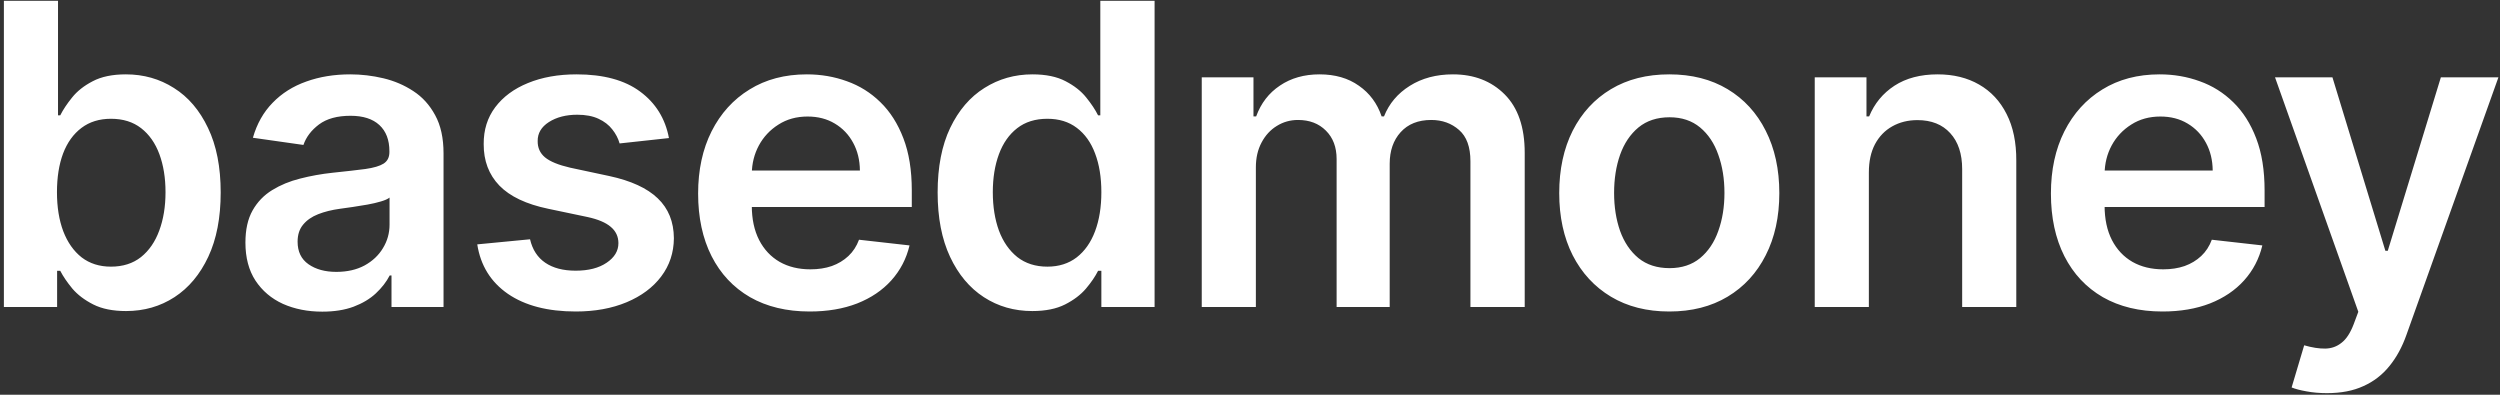 <svg width="285" height="45" viewBox="0 0 285 45" fill="none" xmlns="http://www.w3.org/2000/svg">
<rect x="0" y="0" width="285" height="45" fill="#333333" stroke="none"/>
<path d="M0.443 35V0.091H6.614V13.148H6.869C7.188 12.511 7.636 11.835 8.216 11.119C8.795 10.392 9.58 9.773 10.568 9.261C11.557 8.739 12.818 8.477 14.352 8.477C16.375 8.477 18.199 8.994 19.824 10.028C21.46 11.051 22.756 12.568 23.71 14.579C24.676 16.579 25.159 19.034 25.159 21.943C25.159 24.818 24.688 27.261 23.744 29.273C22.801 31.284 21.517 32.818 19.892 33.875C18.267 34.932 16.426 35.46 14.369 35.46C12.869 35.46 11.625 35.21 10.636 34.71C9.648 34.21 8.852 33.608 8.25 32.903C7.659 32.188 7.199 31.511 6.869 30.875H6.511V35H0.443ZM6.494 21.909C6.494 23.602 6.733 25.085 7.21 26.358C7.699 27.631 8.398 28.625 9.307 29.341C10.227 30.046 11.341 30.398 12.648 30.398C14.011 30.398 15.153 30.034 16.074 29.307C16.994 28.568 17.688 27.562 18.153 26.29C18.631 25.006 18.869 23.546 18.869 21.909C18.869 20.284 18.636 18.841 18.171 17.579C17.704 16.318 17.011 15.329 16.091 14.614C15.171 13.898 14.023 13.54 12.648 13.54C11.329 13.54 10.21 13.886 9.29 14.579C8.369 15.273 7.67 16.244 7.193 17.494C6.727 18.744 6.494 20.216 6.494 21.909ZM36.739 35.528C35.08 35.528 33.586 35.233 32.256 34.642C30.938 34.04 29.892 33.153 29.12 31.983C28.358 30.812 27.978 29.369 27.978 27.653C27.978 26.176 28.25 24.954 28.796 23.989C29.341 23.023 30.085 22.25 31.029 21.671C31.972 21.091 33.034 20.653 34.216 20.358C35.409 20.051 36.642 19.829 37.915 19.693C39.449 19.534 40.694 19.392 41.648 19.267C42.603 19.131 43.296 18.926 43.728 18.653C44.171 18.369 44.392 17.932 44.392 17.341V17.239C44.392 15.954 44.012 14.96 43.25 14.256C42.489 13.551 41.392 13.199 39.961 13.199C38.449 13.199 37.25 13.528 36.364 14.188C35.489 14.847 34.898 15.625 34.591 16.523L28.83 15.704C29.284 14.114 30.034 12.784 31.08 11.716C32.125 10.636 33.404 9.83 34.915 9.295C36.426 8.75 38.097 8.477 39.926 8.477C41.188 8.477 42.444 8.625 43.694 8.92C44.944 9.216 46.086 9.705 47.12 10.386C48.154 11.057 48.983 11.972 49.608 13.131C50.245 14.29 50.563 15.739 50.563 17.477V35H44.631V31.403H44.426C44.051 32.131 43.523 32.812 42.841 33.449C42.171 34.074 41.324 34.58 40.301 34.966C39.29 35.341 38.103 35.528 36.739 35.528ZM38.341 30.994C39.58 30.994 40.654 30.75 41.563 30.261C42.472 29.761 43.171 29.102 43.659 28.284C44.159 27.466 44.409 26.574 44.409 25.608V22.523C44.216 22.682 43.887 22.829 43.421 22.966C42.966 23.102 42.455 23.222 41.887 23.324C41.319 23.426 40.756 23.517 40.199 23.597C39.642 23.676 39.159 23.744 38.75 23.801C37.83 23.926 37.006 24.131 36.279 24.415C35.551 24.699 34.978 25.097 34.557 25.608C34.137 26.108 33.926 26.756 33.926 27.551C33.926 28.688 34.341 29.546 35.171 30.125C36 30.704 37.057 30.994 38.341 30.994ZM76.26 15.739L70.635 16.352C70.476 15.784 70.198 15.25 69.8 14.75C69.414 14.25 68.891 13.847 68.232 13.54C67.573 13.233 66.766 13.079 65.812 13.079C64.528 13.079 63.448 13.358 62.573 13.915C61.709 14.472 61.283 15.193 61.295 16.079C61.283 16.841 61.562 17.46 62.13 17.938C62.709 18.415 63.664 18.807 64.993 19.114L69.459 20.068C71.937 20.602 73.778 21.449 74.982 22.608C76.198 23.767 76.812 25.284 76.823 27.159C76.812 28.807 76.329 30.261 75.374 31.523C74.431 32.773 73.118 33.75 71.437 34.455C69.755 35.159 67.823 35.511 65.641 35.511C62.437 35.511 59.857 34.841 57.903 33.5C55.948 32.148 54.783 30.267 54.408 27.858L60.425 27.278C60.698 28.46 61.278 29.352 62.164 29.954C63.05 30.557 64.204 30.858 65.624 30.858C67.09 30.858 68.266 30.557 69.153 29.954C70.05 29.352 70.499 28.608 70.499 27.722C70.499 26.972 70.209 26.352 69.63 25.864C69.062 25.375 68.175 25 66.971 24.739L62.505 23.801C59.993 23.278 58.136 22.398 56.931 21.159C55.726 19.909 55.13 18.329 55.141 16.421C55.13 14.807 55.567 13.409 56.454 12.227C57.351 11.034 58.596 10.114 60.187 9.466C61.789 8.807 63.636 8.477 65.726 8.477C68.795 8.477 71.209 9.131 72.971 10.438C74.743 11.744 75.84 13.511 76.26 15.739ZM92.302 35.511C89.677 35.511 87.41 34.966 85.501 33.875C83.603 32.773 82.143 31.216 81.12 29.204C80.097 27.182 79.586 24.801 79.586 22.062C79.586 19.369 80.097 17.006 81.12 14.972C82.154 12.926 83.597 11.335 85.45 10.199C87.302 9.051 89.478 8.477 91.978 8.477C93.592 8.477 95.115 8.739 96.546 9.261C97.99 9.773 99.262 10.568 100.364 11.648C101.478 12.727 102.353 14.102 102.989 15.773C103.626 17.432 103.944 19.409 103.944 21.704V23.597H82.484V19.438H98.029C98.018 18.256 97.762 17.204 97.262 16.284C96.762 15.352 96.063 14.619 95.166 14.085C94.279 13.551 93.245 13.284 92.063 13.284C90.802 13.284 89.694 13.591 88.74 14.204C87.785 14.807 87.041 15.602 86.507 16.591C85.984 17.568 85.717 18.642 85.705 19.812V23.443C85.705 24.966 85.984 26.273 86.541 27.364C87.097 28.443 87.876 29.273 88.876 29.852C89.876 30.421 91.046 30.704 92.387 30.704C93.285 30.704 94.097 30.579 94.825 30.329C95.552 30.068 96.183 29.688 96.717 29.188C97.251 28.688 97.654 28.068 97.927 27.329L103.688 27.977C103.325 29.5 102.632 30.829 101.609 31.966C100.597 33.091 99.302 33.966 97.722 34.591C96.143 35.205 94.336 35.511 92.302 35.511ZM117.68 35.46C115.623 35.46 113.782 34.932 112.157 33.875C110.532 32.818 109.248 31.284 108.305 29.273C107.362 27.261 106.89 24.818 106.89 21.943C106.89 19.034 107.368 16.579 108.322 14.579C109.288 12.568 110.589 11.051 112.226 10.028C113.862 8.994 115.686 8.477 117.697 8.477C119.231 8.477 120.493 8.739 121.481 9.261C122.47 9.773 123.254 10.392 123.834 11.119C124.413 11.835 124.862 12.511 125.18 13.148H125.436V0.091H131.623V35H125.555V30.875H125.18C124.862 31.511 124.402 32.188 123.799 32.903C123.197 33.608 122.402 34.21 121.413 34.71C120.424 35.21 119.18 35.46 117.68 35.46ZM119.402 30.398C120.709 30.398 121.822 30.046 122.743 29.341C123.663 28.625 124.362 27.631 124.839 26.358C125.316 25.085 125.555 23.602 125.555 21.909C125.555 20.216 125.316 18.744 124.839 17.494C124.373 16.244 123.68 15.273 122.76 14.579C121.851 13.886 120.731 13.54 119.402 13.54C118.027 13.54 116.879 13.898 115.959 14.614C115.038 15.329 114.345 16.318 113.879 17.579C113.413 18.841 113.18 20.284 113.18 21.909C113.18 23.546 113.413 25.006 113.879 26.29C114.356 27.562 115.055 28.568 115.976 29.307C116.907 30.034 118.049 30.398 119.402 30.398ZM136.999 35V8.818H142.896V13.267H143.203C143.749 11.767 144.652 10.597 145.913 9.756C147.175 8.903 148.68 8.477 150.43 8.477C152.203 8.477 153.697 8.909 154.913 9.773C156.141 10.625 157.004 11.79 157.504 13.267H157.777C158.357 11.812 159.334 10.653 160.709 9.79C162.095 8.915 163.737 8.477 165.635 8.477C168.044 8.477 170.01 9.239 171.533 10.761C173.055 12.284 173.817 14.506 173.817 17.426V35H167.629V18.381C167.629 16.756 167.197 15.568 166.334 14.818C165.47 14.057 164.413 13.676 163.163 13.676C161.675 13.676 160.51 14.142 159.669 15.074C158.839 15.994 158.425 17.193 158.425 18.671V35H152.374V18.125C152.374 16.773 151.964 15.693 151.146 14.886C150.339 14.079 149.283 13.676 147.976 13.676C147.089 13.676 146.283 13.903 145.555 14.358C144.828 14.801 144.249 15.432 143.817 16.25C143.385 17.057 143.169 18 143.169 19.079V35H136.999ZM190.297 35.511C187.74 35.511 185.524 34.949 183.649 33.824C181.774 32.699 180.32 31.125 179.286 29.102C178.263 27.079 177.752 24.716 177.752 22.011C177.752 19.307 178.263 16.938 179.286 14.903C180.32 12.869 181.774 11.29 183.649 10.165C185.524 9.04 187.74 8.477 190.297 8.477C192.854 8.477 195.07 9.04 196.945 10.165C198.82 11.29 200.269 12.869 201.291 14.903C202.326 16.938 202.843 19.307 202.843 22.011C202.843 24.716 202.326 27.079 201.291 29.102C200.269 31.125 198.82 32.699 196.945 33.824C195.07 34.949 192.854 35.511 190.297 35.511ZM190.331 30.568C191.718 30.568 192.877 30.188 193.809 29.426C194.74 28.653 195.434 27.619 195.888 26.324C196.354 25.028 196.587 23.585 196.587 21.994C196.587 20.392 196.354 18.943 195.888 17.648C195.434 16.341 194.74 15.301 193.809 14.528C192.877 13.756 191.718 13.369 190.331 13.369C188.911 13.369 187.729 13.756 186.786 14.528C185.854 15.301 185.155 16.341 184.689 17.648C184.235 18.943 184.007 20.392 184.007 21.994C184.007 23.585 184.235 25.028 184.689 26.324C185.155 27.619 185.854 28.653 186.786 29.426C187.729 30.188 188.911 30.568 190.331 30.568ZM213.05 19.659V35H206.88V8.818H212.778V13.267H213.084C213.687 11.801 214.647 10.636 215.965 9.773C217.295 8.909 218.937 8.477 220.891 8.477C222.698 8.477 224.272 8.864 225.613 9.636C226.965 10.409 228.011 11.528 228.749 12.994C229.499 14.46 229.868 16.239 229.857 18.329V35H223.687V19.284C223.687 17.534 223.232 16.165 222.323 15.176C221.425 14.188 220.181 13.693 218.59 13.693C217.511 13.693 216.55 13.932 215.709 14.409C214.88 14.875 214.226 15.551 213.749 16.438C213.283 17.324 213.05 18.398 213.05 19.659ZM246.521 35.511C243.896 35.511 241.629 34.966 239.72 33.875C237.822 32.773 236.362 31.216 235.339 29.204C234.316 27.182 233.805 24.801 233.805 22.062C233.805 19.369 234.316 17.006 235.339 14.972C236.373 12.926 237.816 11.335 239.668 10.199C241.521 9.051 243.697 8.477 246.197 8.477C247.811 8.477 249.333 8.739 250.765 9.261C252.208 9.773 253.481 10.568 254.583 11.648C255.697 12.727 256.572 14.102 257.208 15.773C257.845 17.432 258.163 19.409 258.163 21.704V23.597H236.703V19.438H252.248C252.237 18.256 251.981 17.204 251.481 16.284C250.981 15.352 250.282 14.619 249.384 14.085C248.498 13.551 247.464 13.284 246.282 13.284C245.021 13.284 243.913 13.591 242.958 14.204C242.004 14.807 241.259 15.602 240.725 16.591C240.203 17.568 239.936 18.642 239.924 19.812V23.443C239.924 24.966 240.203 26.273 240.759 27.364C241.316 28.443 242.095 29.273 243.095 29.852C244.095 30.421 245.265 30.704 246.606 30.704C247.504 30.704 248.316 30.579 249.043 30.329C249.771 30.068 250.401 29.688 250.936 29.188C251.47 28.688 251.873 28.068 252.146 27.329L257.907 27.977C257.543 29.5 256.85 30.829 255.828 31.966C254.816 33.091 253.521 33.966 251.941 34.591C250.362 35.205 248.555 35.511 246.521 35.511ZM265.268 44.818C264.427 44.818 263.649 44.75 262.933 44.614C262.228 44.489 261.666 44.341 261.245 44.17L262.677 39.364C263.575 39.625 264.376 39.75 265.081 39.739C265.785 39.727 266.405 39.506 266.939 39.074C267.484 38.653 267.944 37.949 268.319 36.96L268.848 35.545L259.353 8.818H265.899L271.933 28.591H272.206L278.257 8.818H284.819L274.336 38.17C273.848 39.557 273.2 40.744 272.393 41.733C271.586 42.733 270.598 43.494 269.427 44.017C268.268 44.551 266.882 44.818 265.268 44.818Z" fill="white"/>
</svg>
